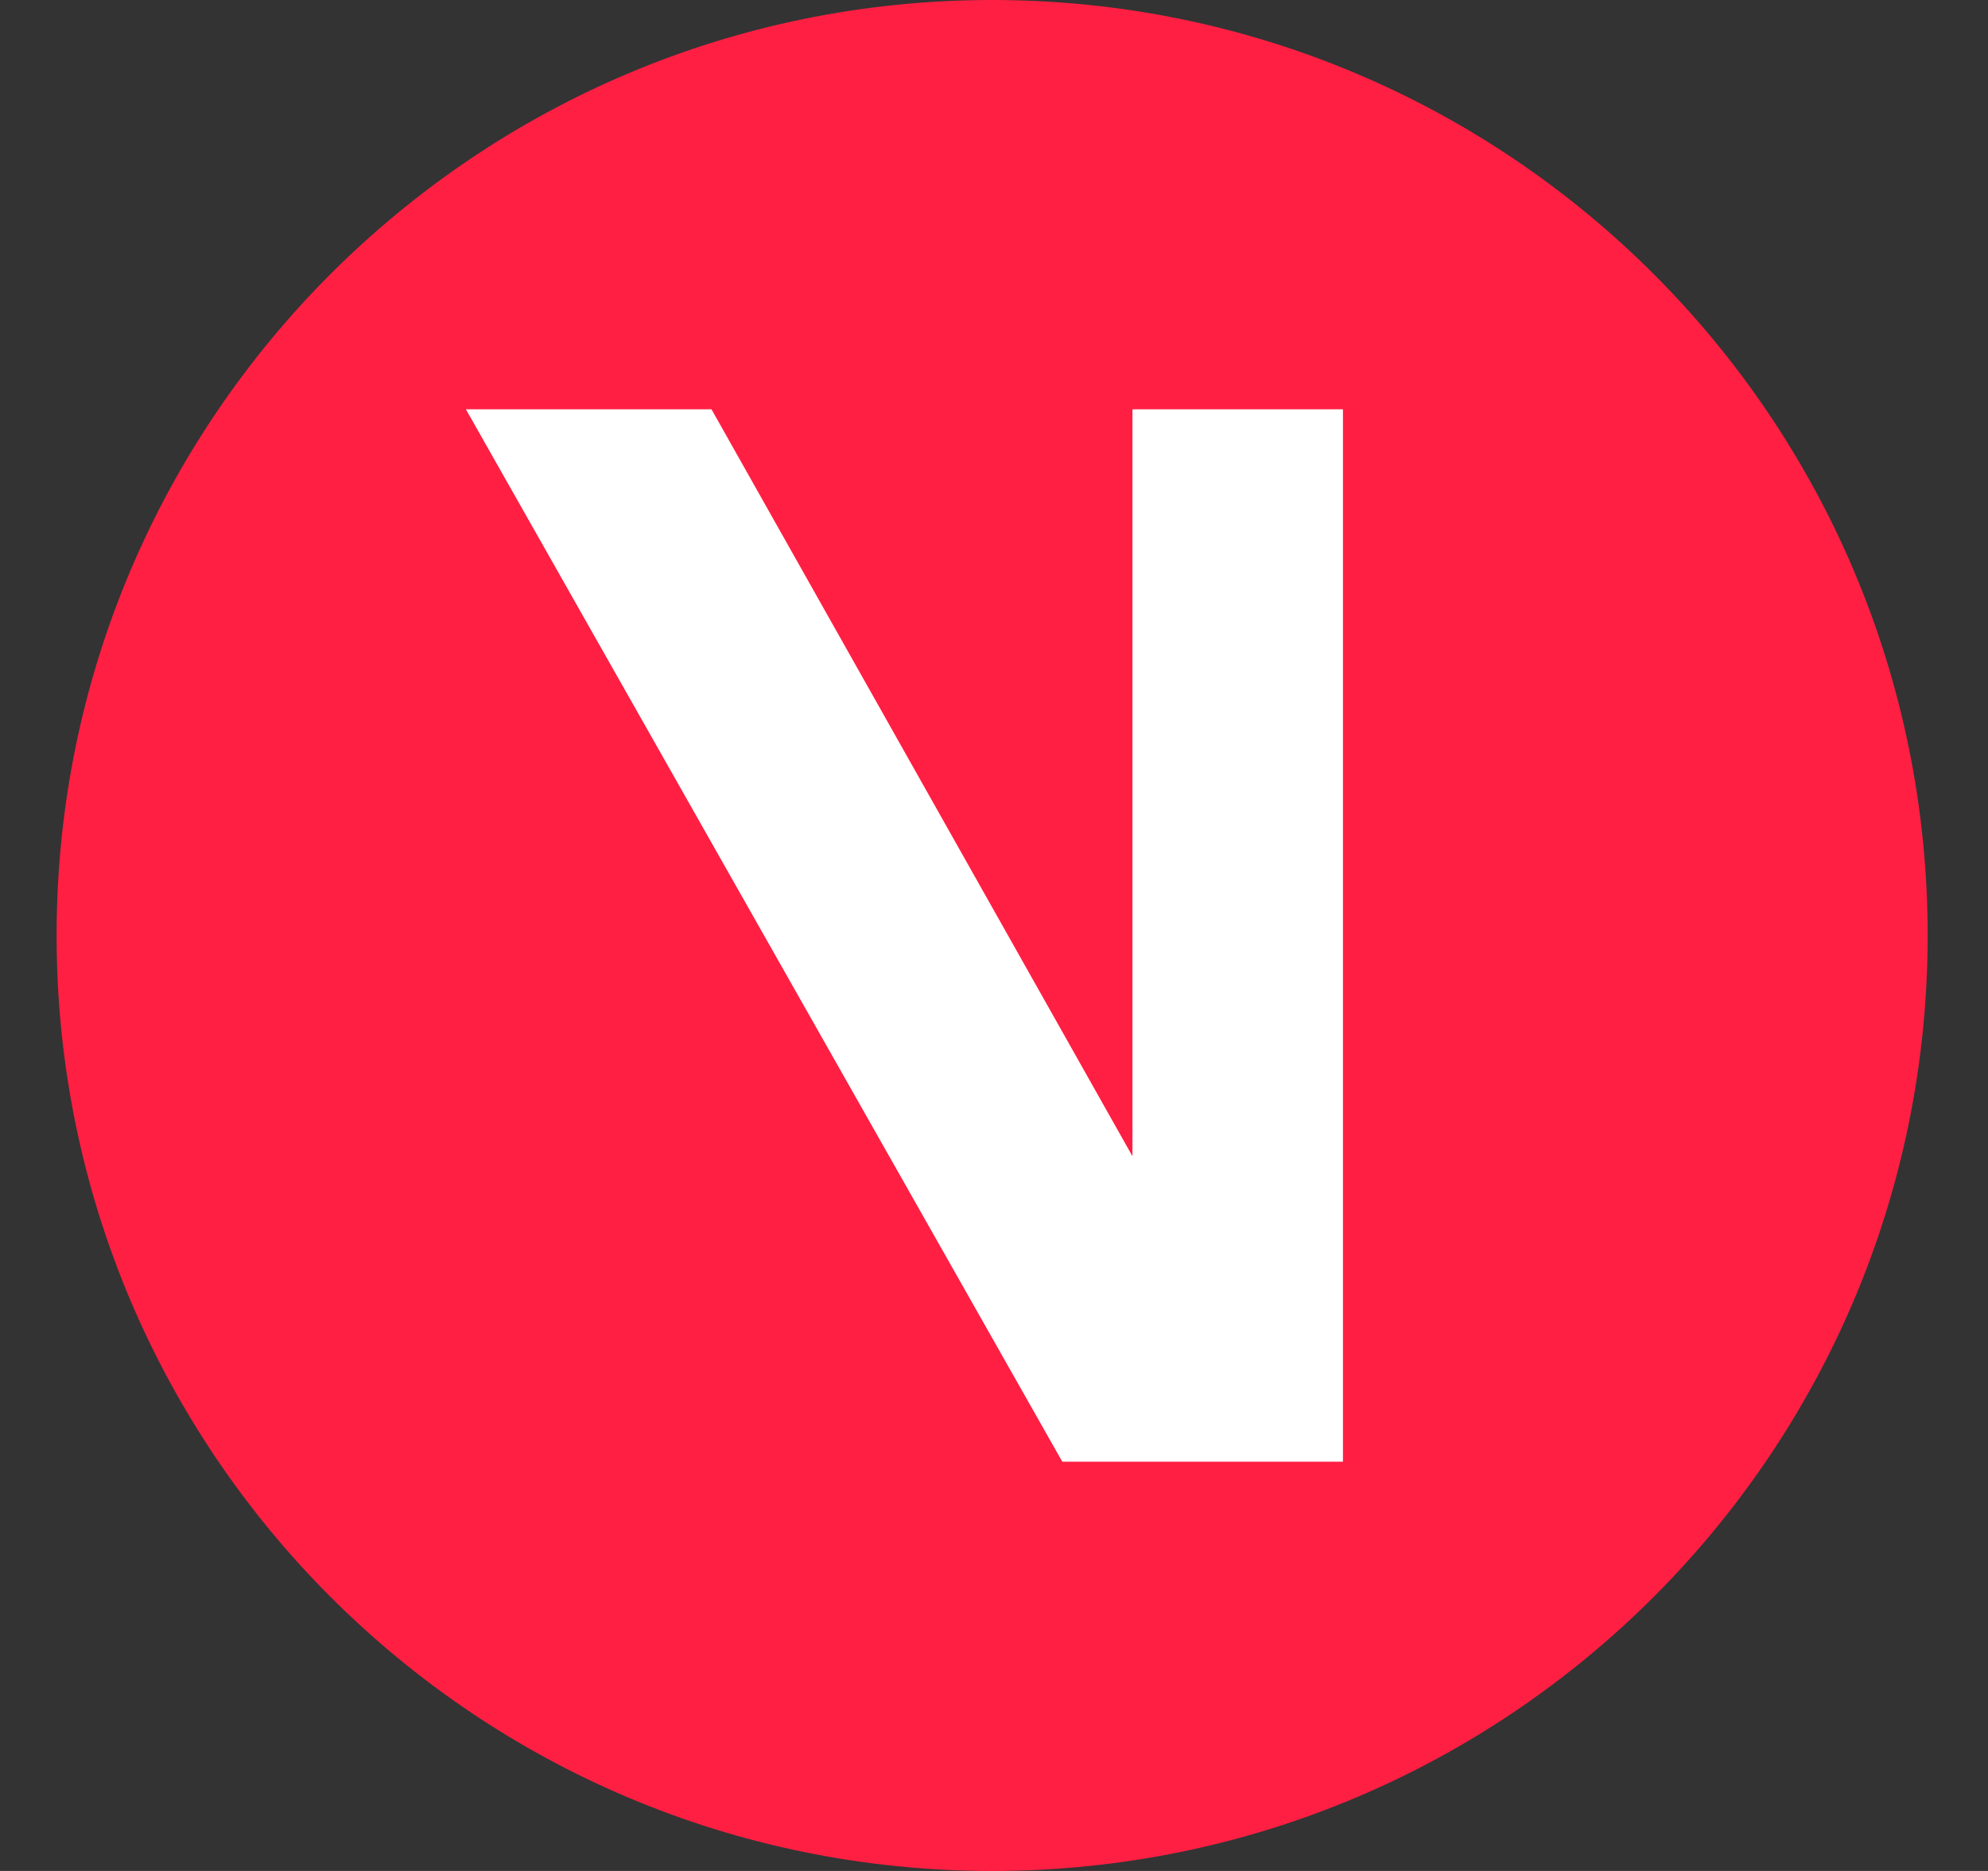 <svg width="17" height="16" viewBox="0 0 17 16" fill="none" xmlns="http://www.w3.org/2000/svg">
<rect x="0" y="0" width="17" height="16" fill="#333333" stroke="none"/>
<g clip-path="url(#clip0_8504_13136)">
<path d="M8.484 16C12.902 16 16.484 12.418 16.484 8C16.484 3.582 12.902 0 8.484 0C4.065 0 0.484 3.582 0.484 8C0.484 12.418 4.065 16 8.484 16Z" fill="#FF1F43"/>
<path d="M3.984 3.5H6.084L9.684 9.888V3.5H11.484V12.5H9.084L3.984 3.5Z" fill="white"/>
</g>
<defs>
<clipPath id="clip0_8504_13136">
<rect width="16" height="16" fill="white" transform="translate(0.484 0)"/>
</clipPath>
</defs>
</svg>
